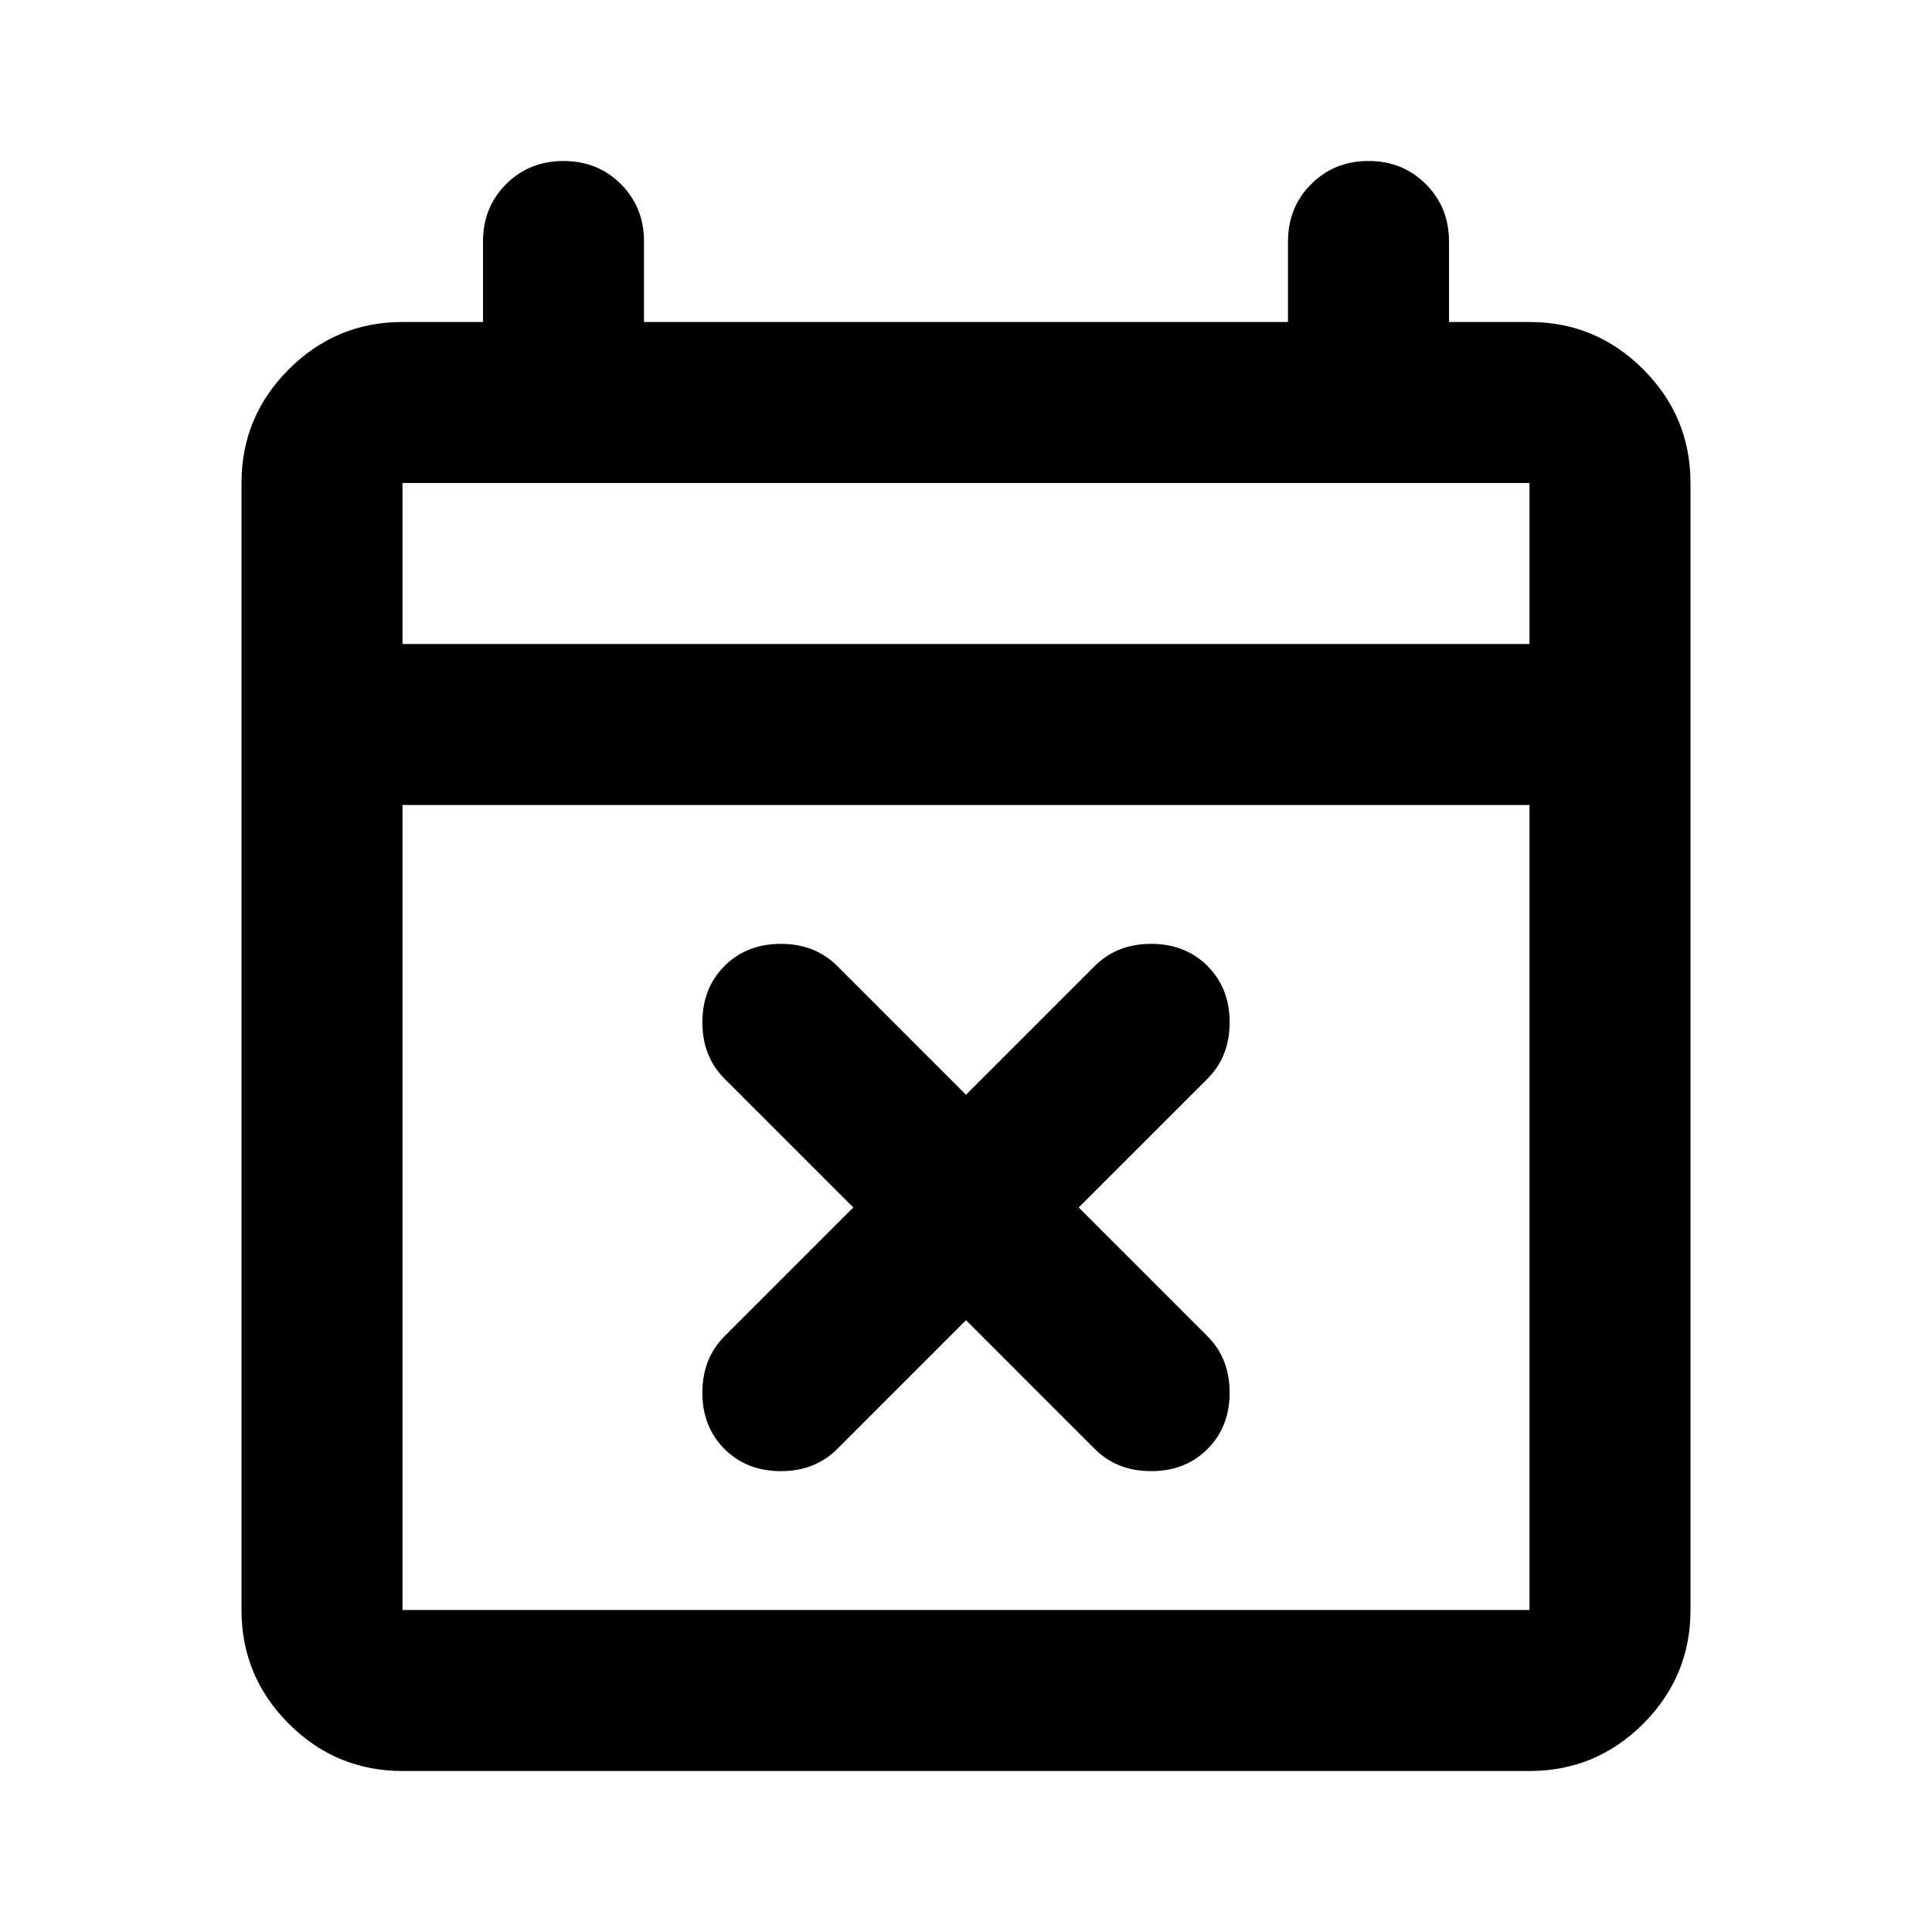 <svg xmlns="http://www.w3.org/2000/svg" height="24" width="24"><path d="M12 16.4 10.4 18q-.275.275-.7.275-.425 0-.7-.275-.275-.275-.275-.7 0-.425.275-.7l1.6-1.6L9 13.4q-.275-.275-.275-.7 0-.425.275-.7.275-.275.7-.275.425 0 .7.275l1.6 1.6 1.6-1.6q.275-.275.7-.275.425 0 .7.275.275.275.275.7 0 .425-.275.7L13.4 15l1.6 1.6q.275.275.275.7 0 .425-.275.7-.275.275-.7.275-.425 0-.7-.275ZM5 22q-.825 0-1.413-.587Q3 20.825 3 20V6q0-.825.587-1.412Q4.175 4 5 4h1V3q0-.425.287-.713Q6.575 2 7 2t.713.287Q8 2.575 8 3v1h8V3q0-.425.288-.713Q16.575 2 17 2t.712.287Q18 2.575 18 3v1h1q.825 0 1.413.588Q21 5.175 21 6v14q0 .825-.587 1.413Q19.825 22 19 22Zm0-2h14V10H5v10ZM5 8h14V6H5Zm0 0V6v2Z"/></svg>